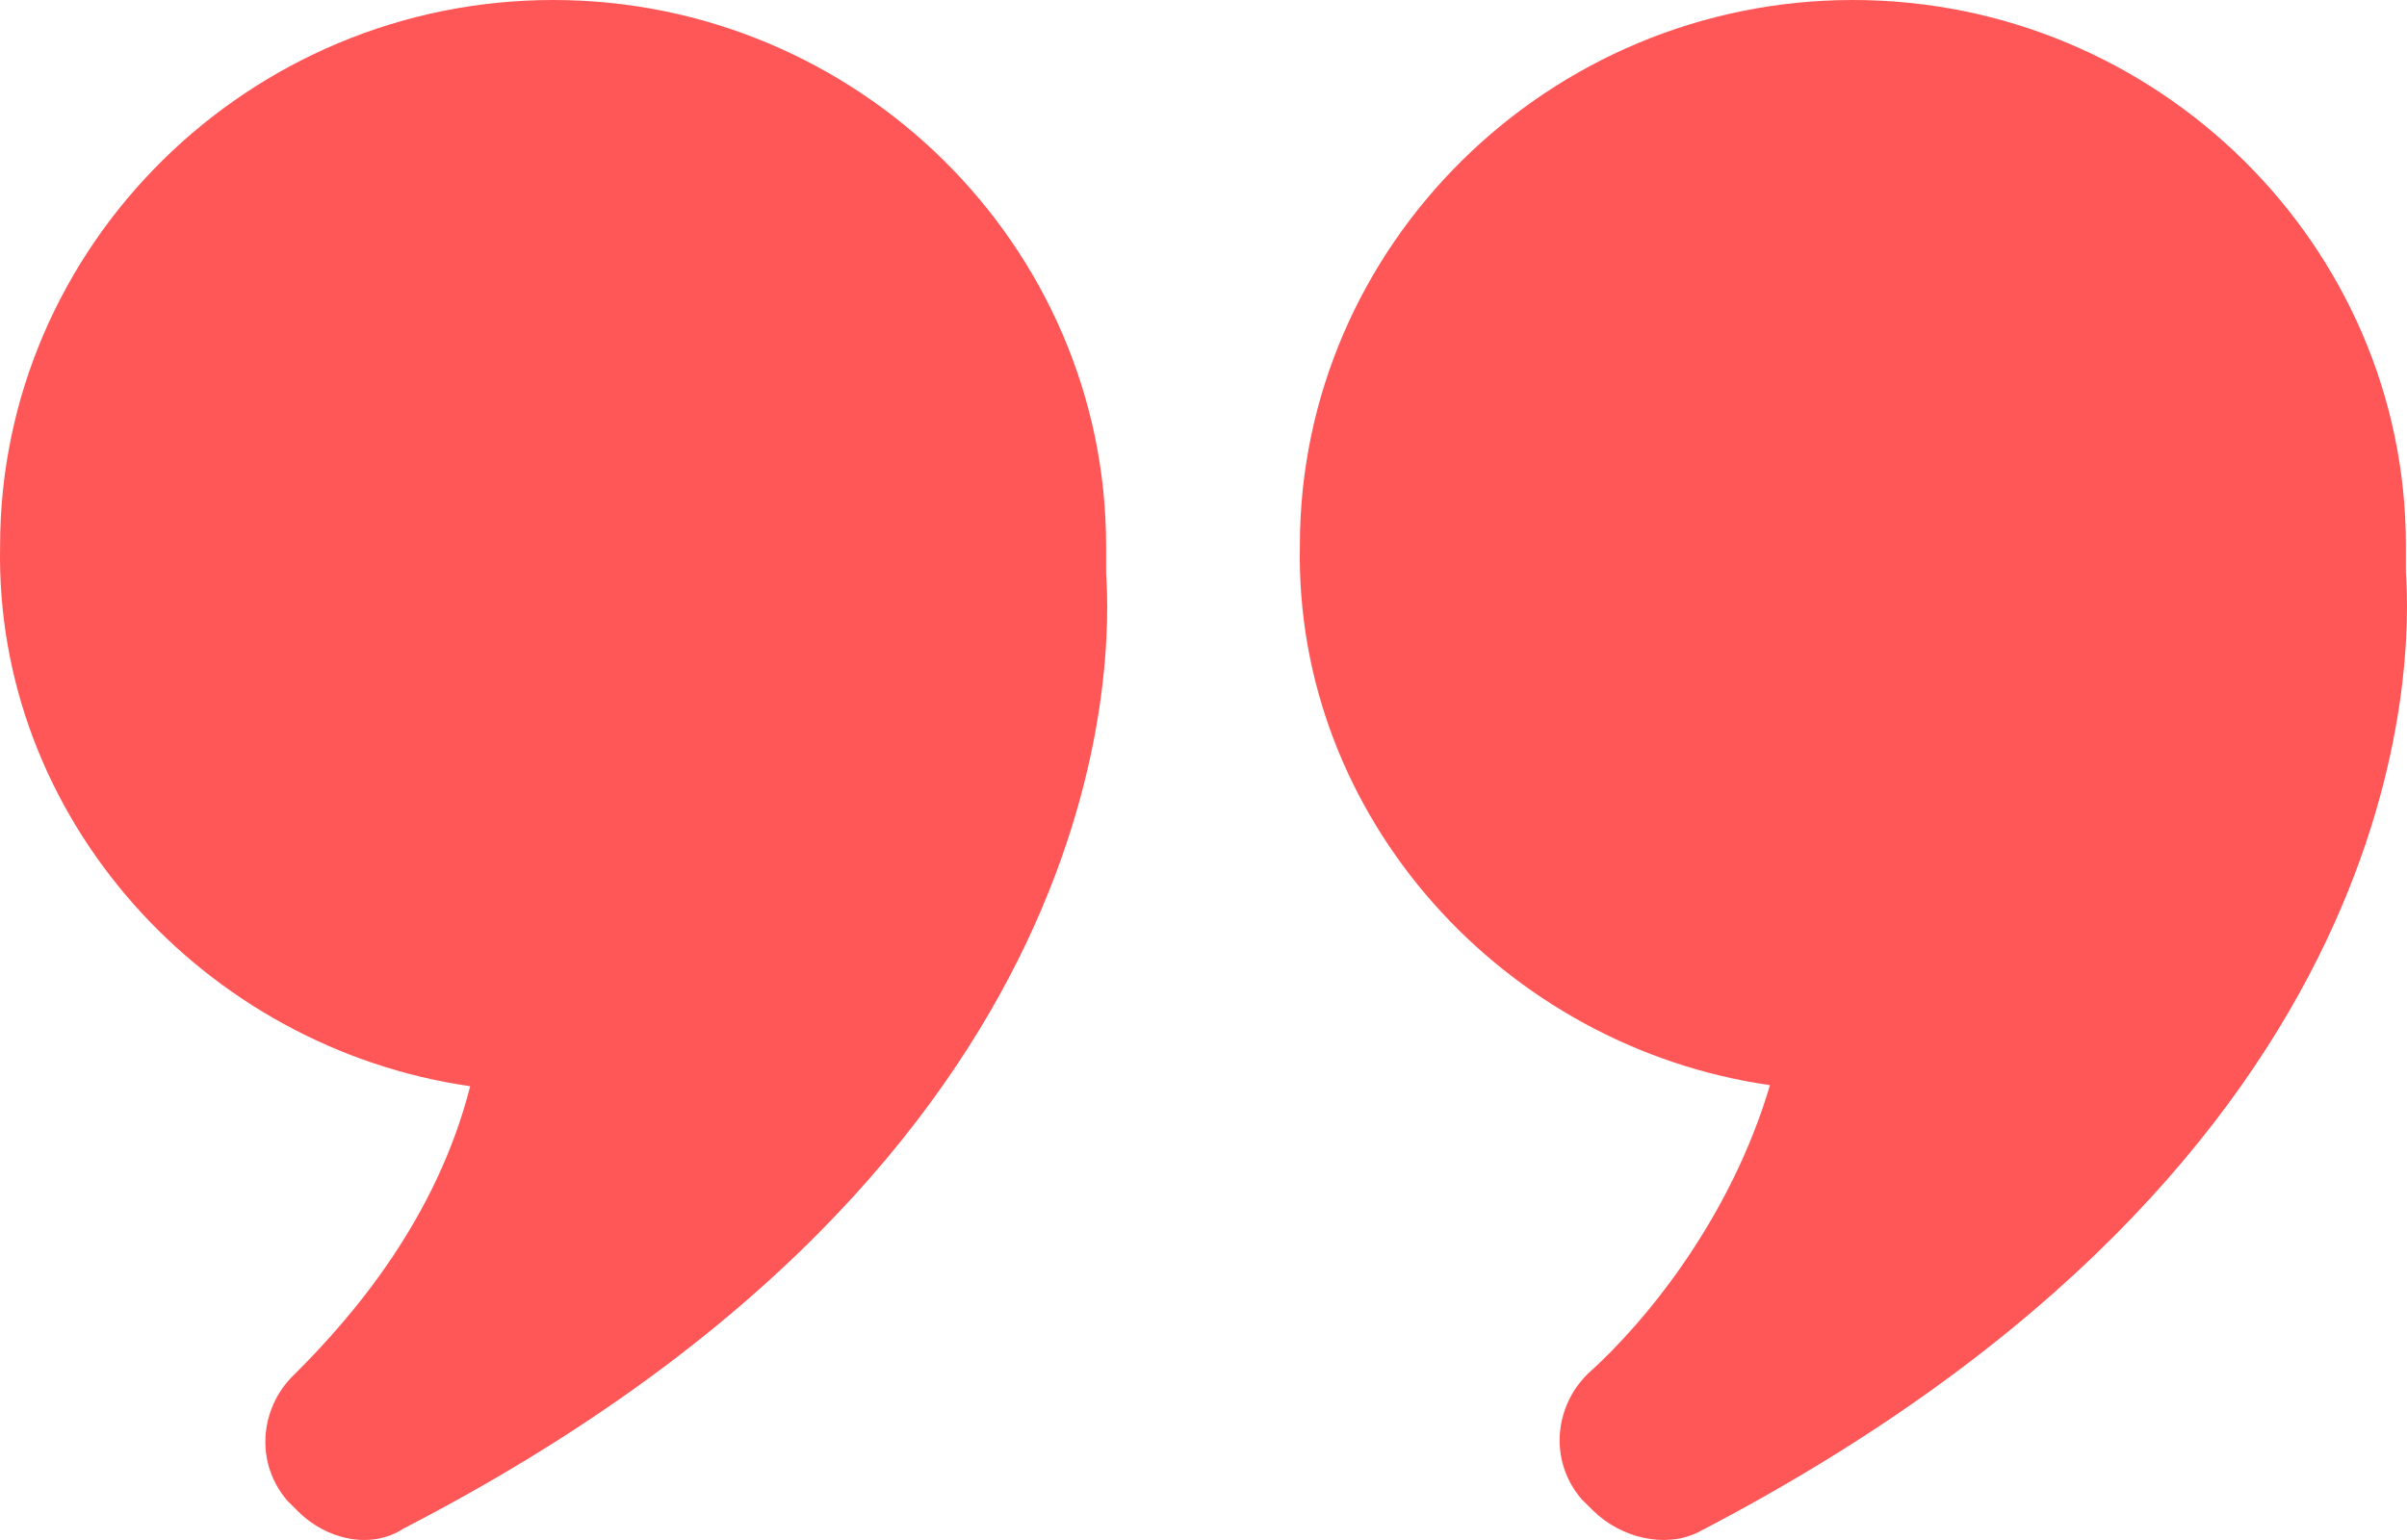 <svg width="50" height="32" viewBox="0 0 50 32" fill="none" xmlns="http://www.w3.org/2000/svg">
<g clip-path="url(#clip0_11_1353)">
<path d="M36.767 22.549C35.962 25.268 34.239 27.421 32.976 28.554C32.286 29.234 32.172 30.367 32.861 31.16L33.091 31.387C33.665 31.954 34.584 32.18 35.273 31.84C50.322 24.022 50.092 13.597 49.977 11.898C49.977 11.671 49.977 11.558 49.977 11.331C49.977 5.099 44.808 0 38.49 0C32.172 0 27.002 5.099 27.002 11.331C26.887 16.997 31.253 21.756 36.767 22.549Z" fill="#FF5757"/>
<path d="M9.767 22.571C9.077 25.294 7.354 27.335 6.091 28.583C5.401 29.263 5.286 30.398 5.976 31.192L6.205 31.418C6.78 31.985 7.699 32.212 8.388 31.759C23.322 24.046 23.092 13.611 22.977 11.909C22.977 11.683 22.977 11.569 22.977 11.342C22.977 5.104 17.808 0 11.49 0C5.172 0 0.002 5.104 0.002 11.342C-0.113 17.014 4.253 21.777 9.767 22.571Z" fill="#FF5757"/>
</g>
<defs>
<clipPath id="clip0_11_1353">
<rect width="50" height="32" fill="white" transform="matrix(-1 0 0 -1 50 32)"/>
</clipPath>
</defs>
</svg>
